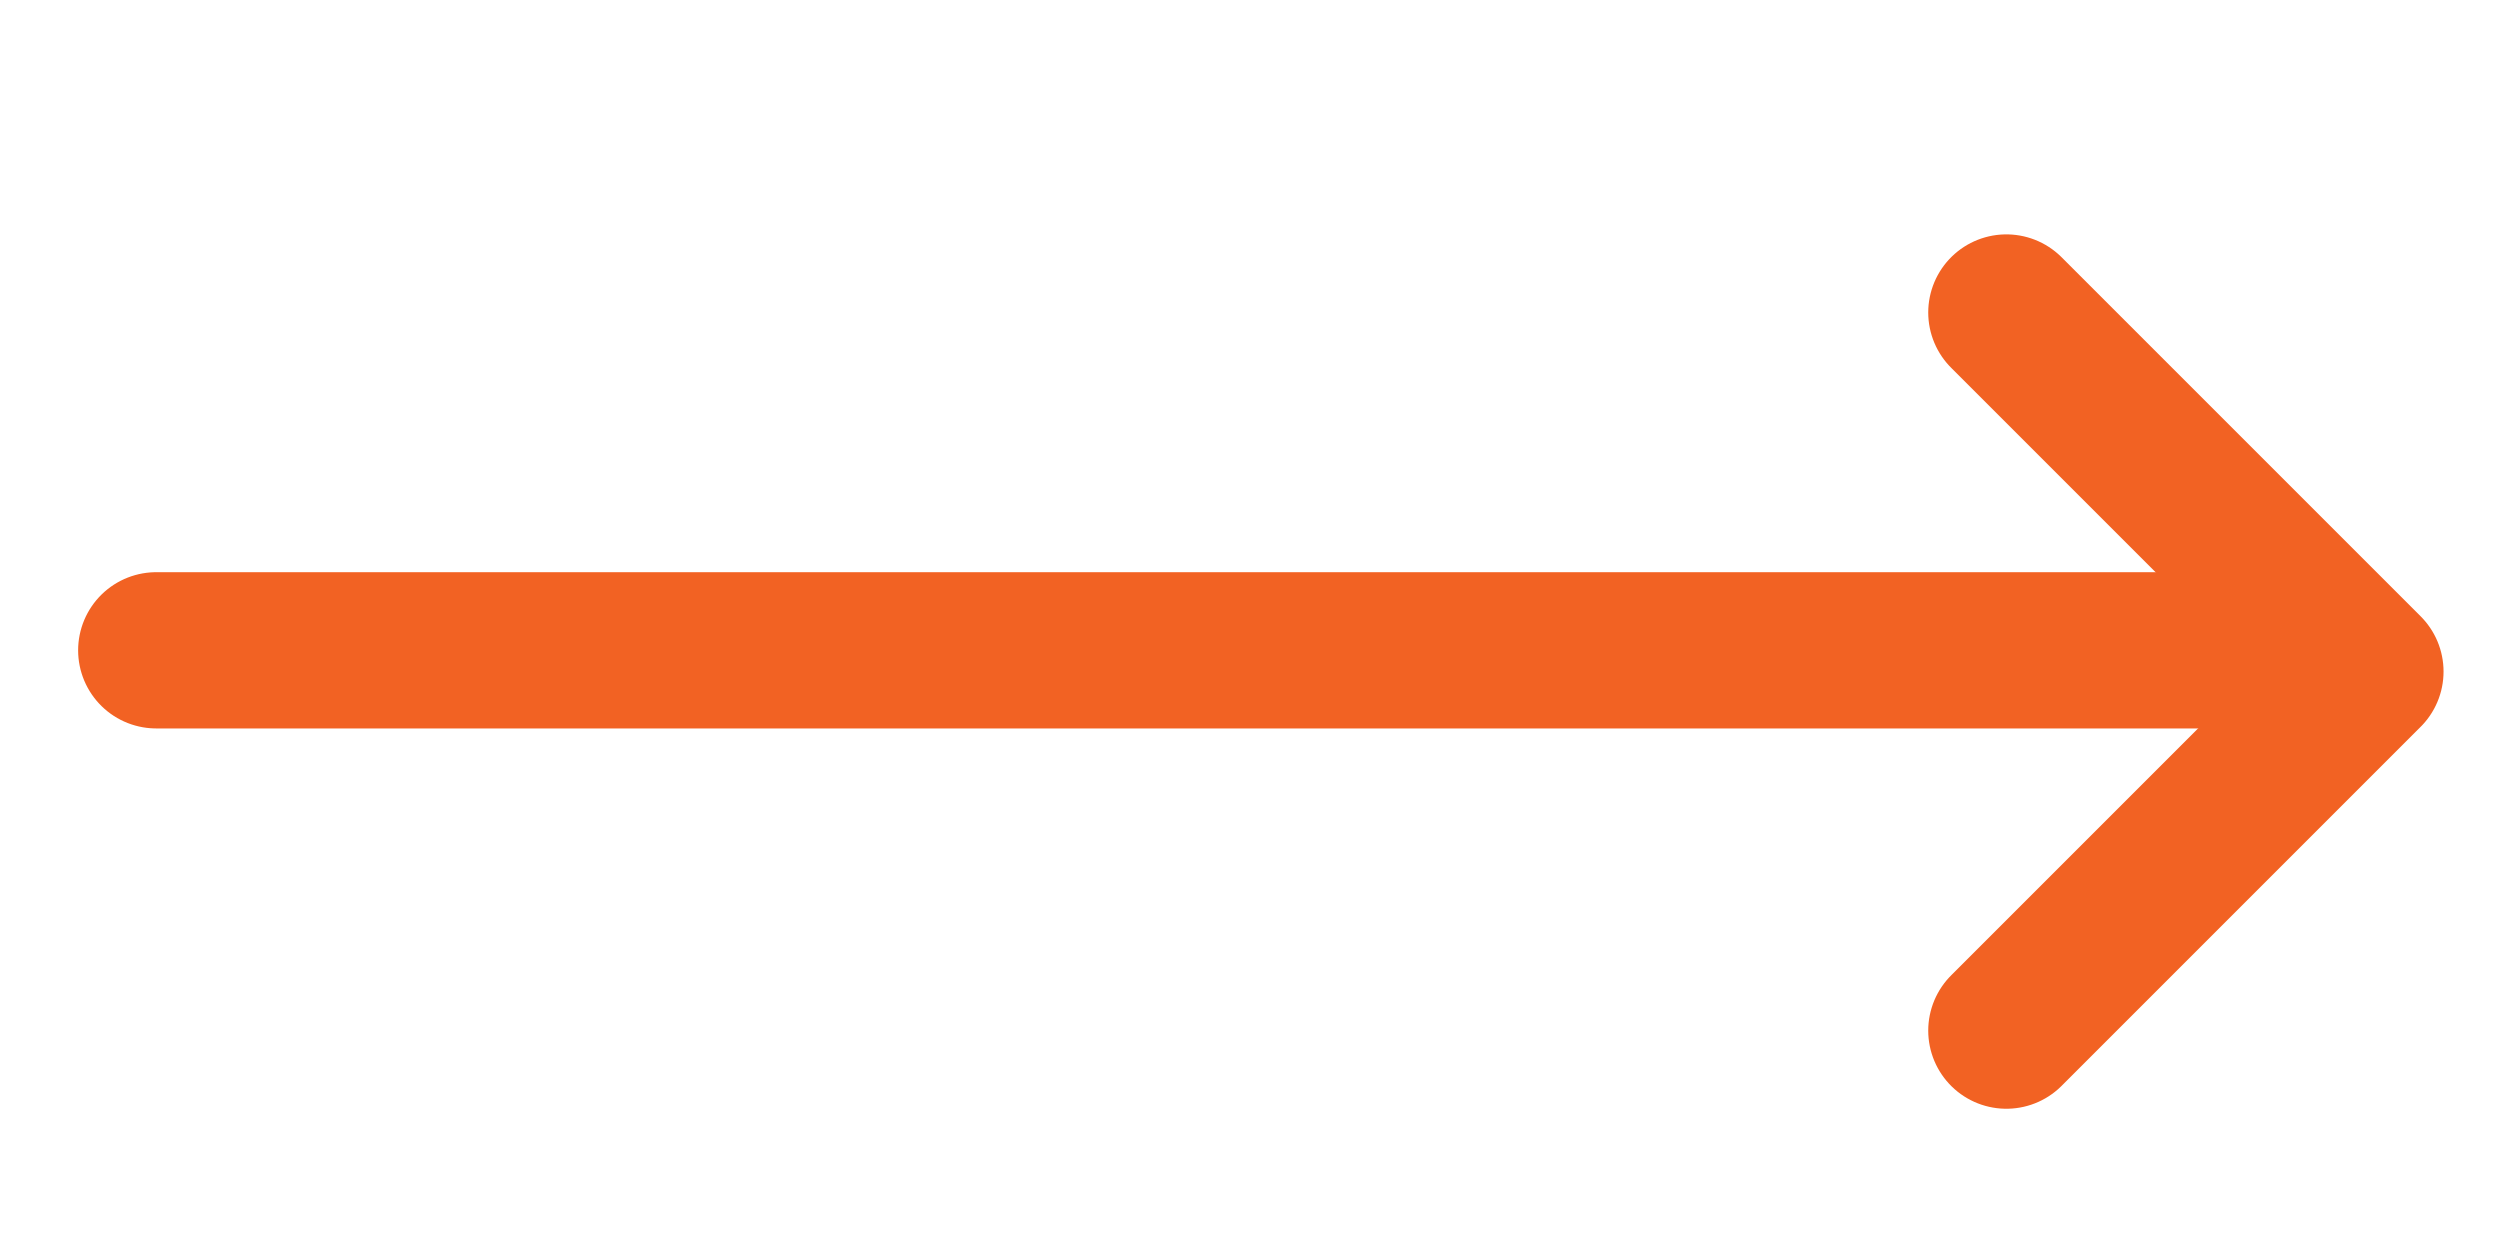 <?xml version="1.0" encoding="utf-8"?>
<!-- Generator: Adobe Illustrator 17.0.0, SVG Export Plug-In . SVG Version: 6.00 Build 0)  -->
<!DOCTYPE svg PUBLIC "-//W3C//DTD SVG 1.1//EN" "http://www.w3.org/Graphics/SVG/1.1/DTD/svg11.dtd">
<svg version="1.1" id="Layer_1" xmlns="http://www.w3.org/2000/svg" xmlns:xlink="http://www.w3.org/1999/xlink" x="0px" y="0px"
	 width="24px" height="12px" viewBox="-11.813 0 24 12" enable-background="new -11.813 0 24 12" xml:space="preserve">
<path fill="none" stroke="#F26223" stroke-width="1.5" stroke-linecap="round" stroke-linejoin="round" d="M-10.313,6.243H9.486"/>
<path fill="none" stroke="#F26223" stroke-width="1.5" stroke-linecap="round" stroke-linejoin="round" d="M7.448,3l3.447,3.447
	L7.448,9.894"/>
</svg>
